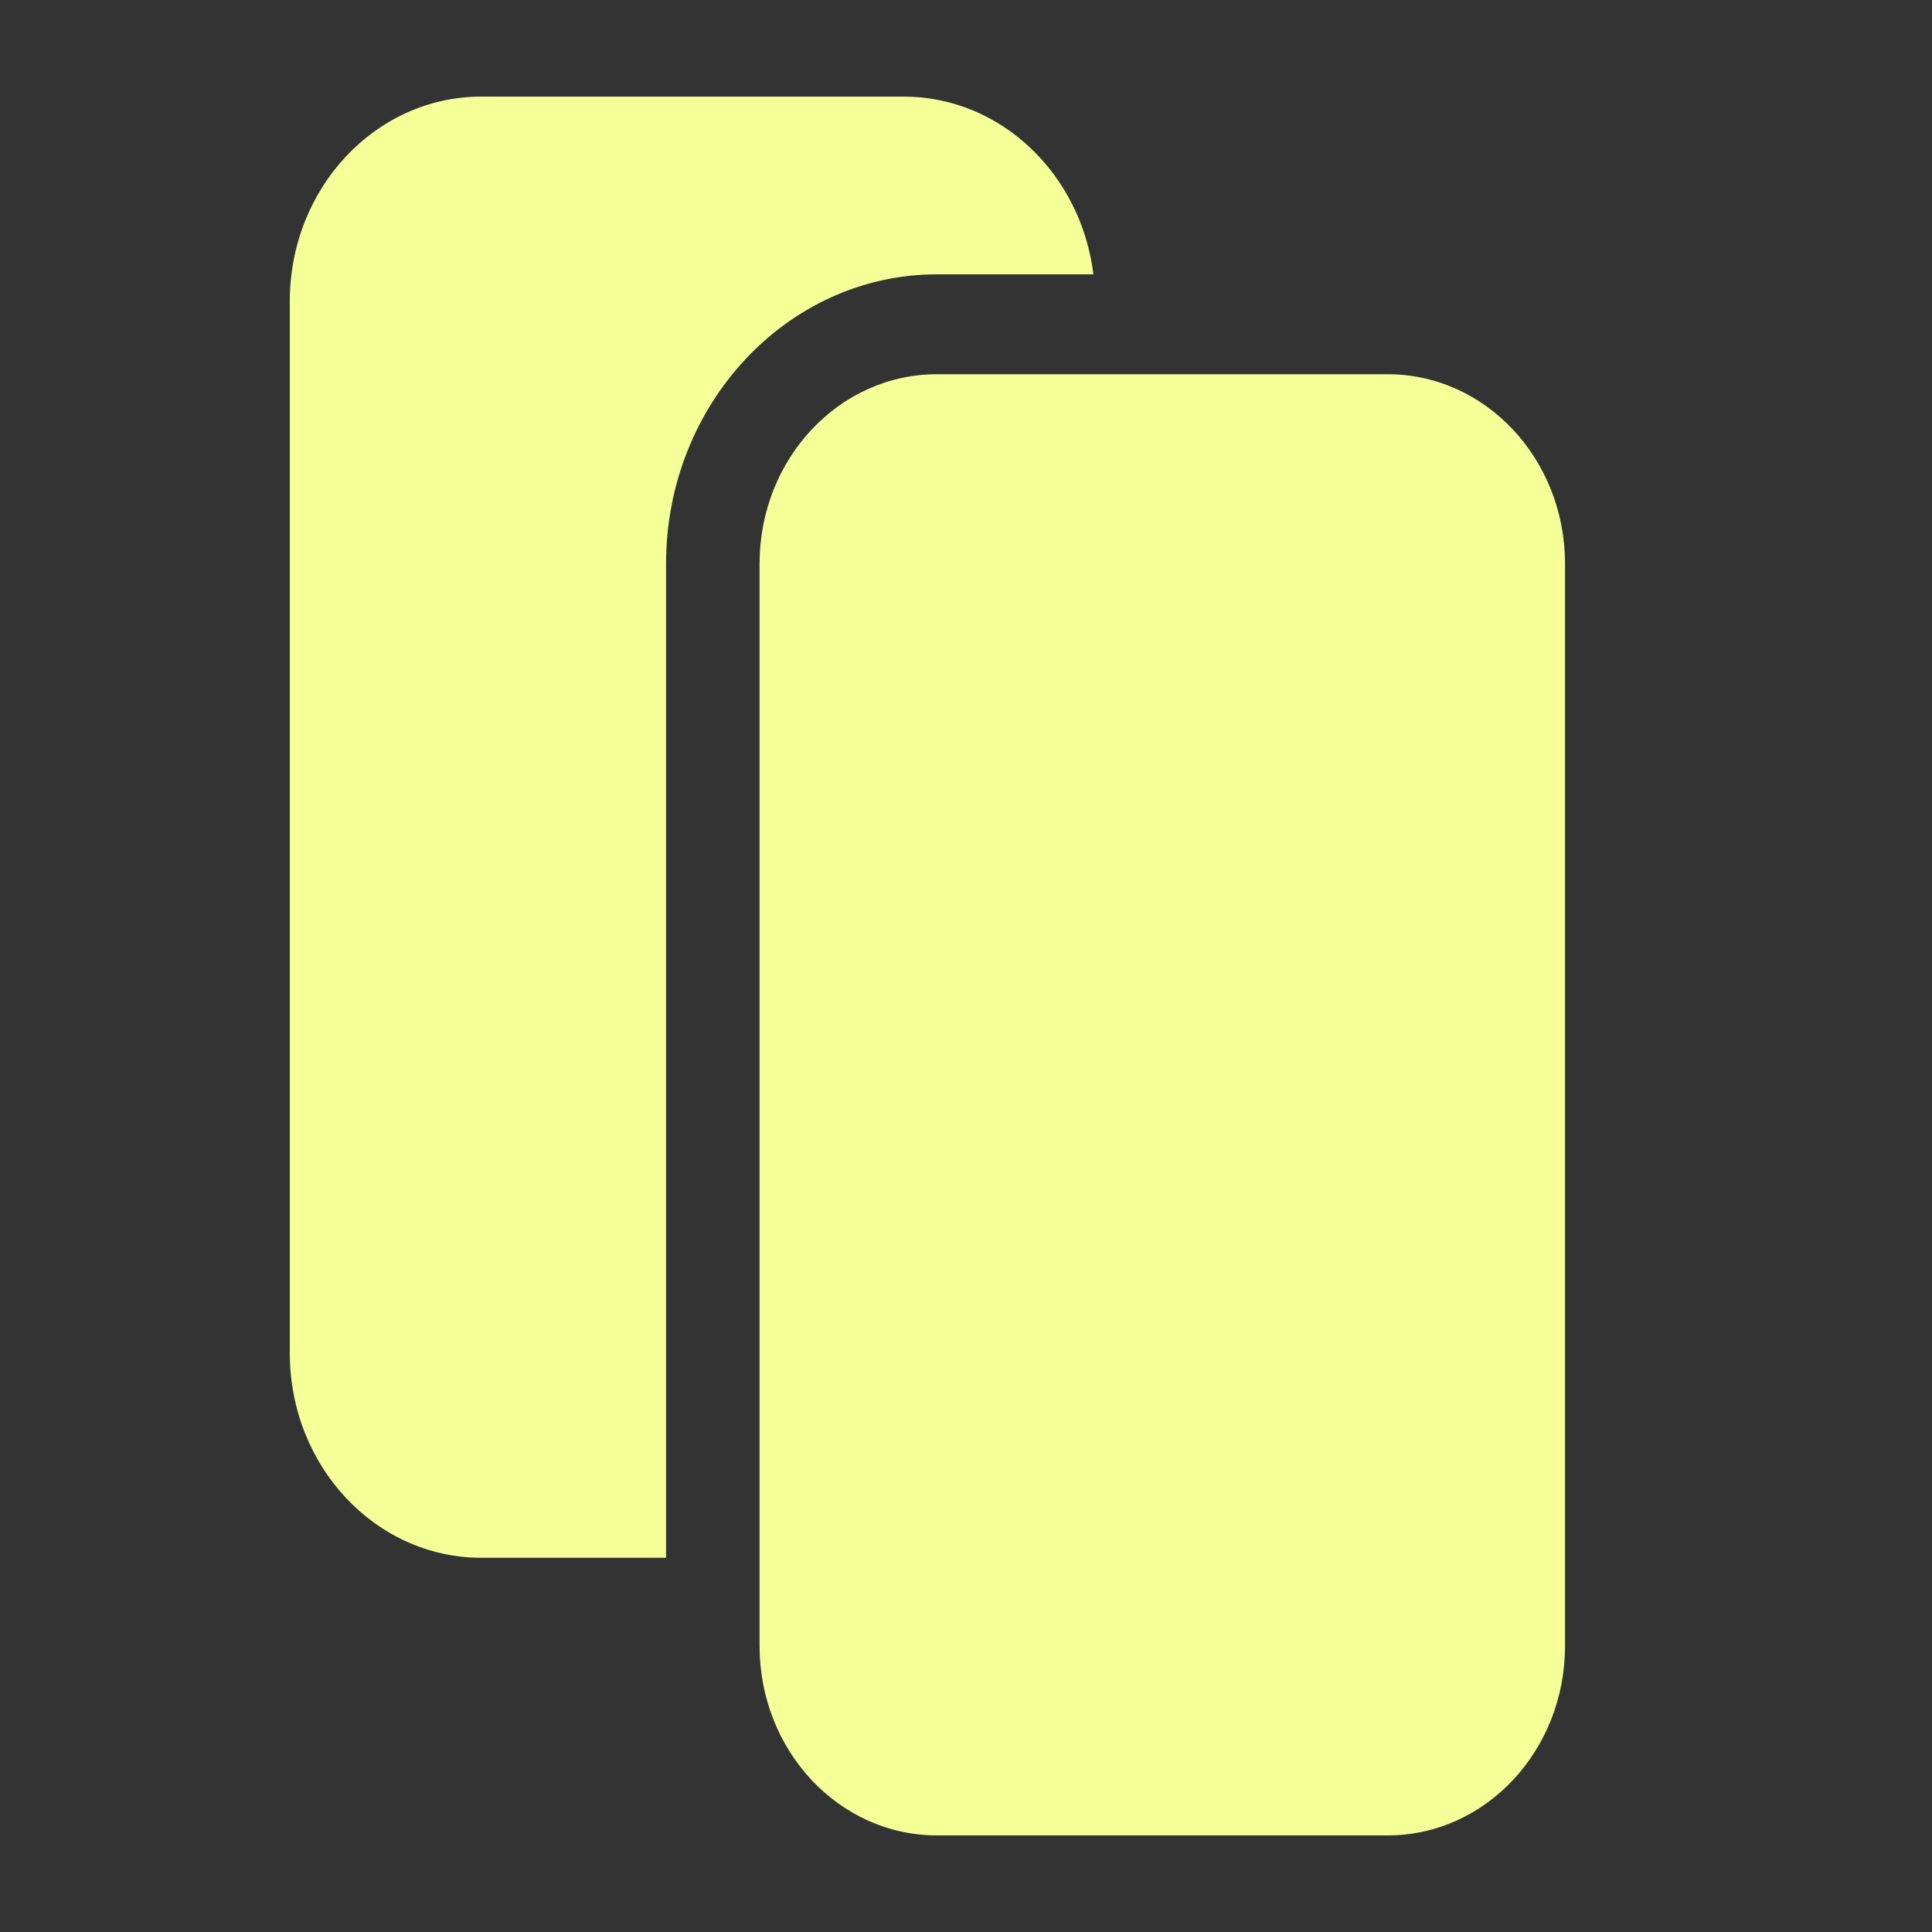 <svg width="20" height="20" viewBox="0 0 20 20" fill="none" xmlns="http://www.w3.org/2000/svg">
<rect x="0" y="0" width="20" height="20" fill="#333333" stroke="none"/>
<path d="M14.365 19H9.698C8.685 19 7.863 18.122 7.863 17.039V5.835C7.863 4.752 8.685 3.874 9.698 3.874H14.365C15.379 3.874 16.201 4.752 16.201 5.835V17.039C16.201 18.122 15.379 19 14.365 19ZM6.895 5.835C6.895 4.184 8.153 2.84 9.698 2.84H11.319C11.191 1.803 10.361 1 9.355 1H4.983C3.888 1 3 1.948 3 3.118V14.008C3 15.178 3.888 16.126 4.983 16.126H6.895V5.835Z" fill="#F5FF97"/>
</svg>
